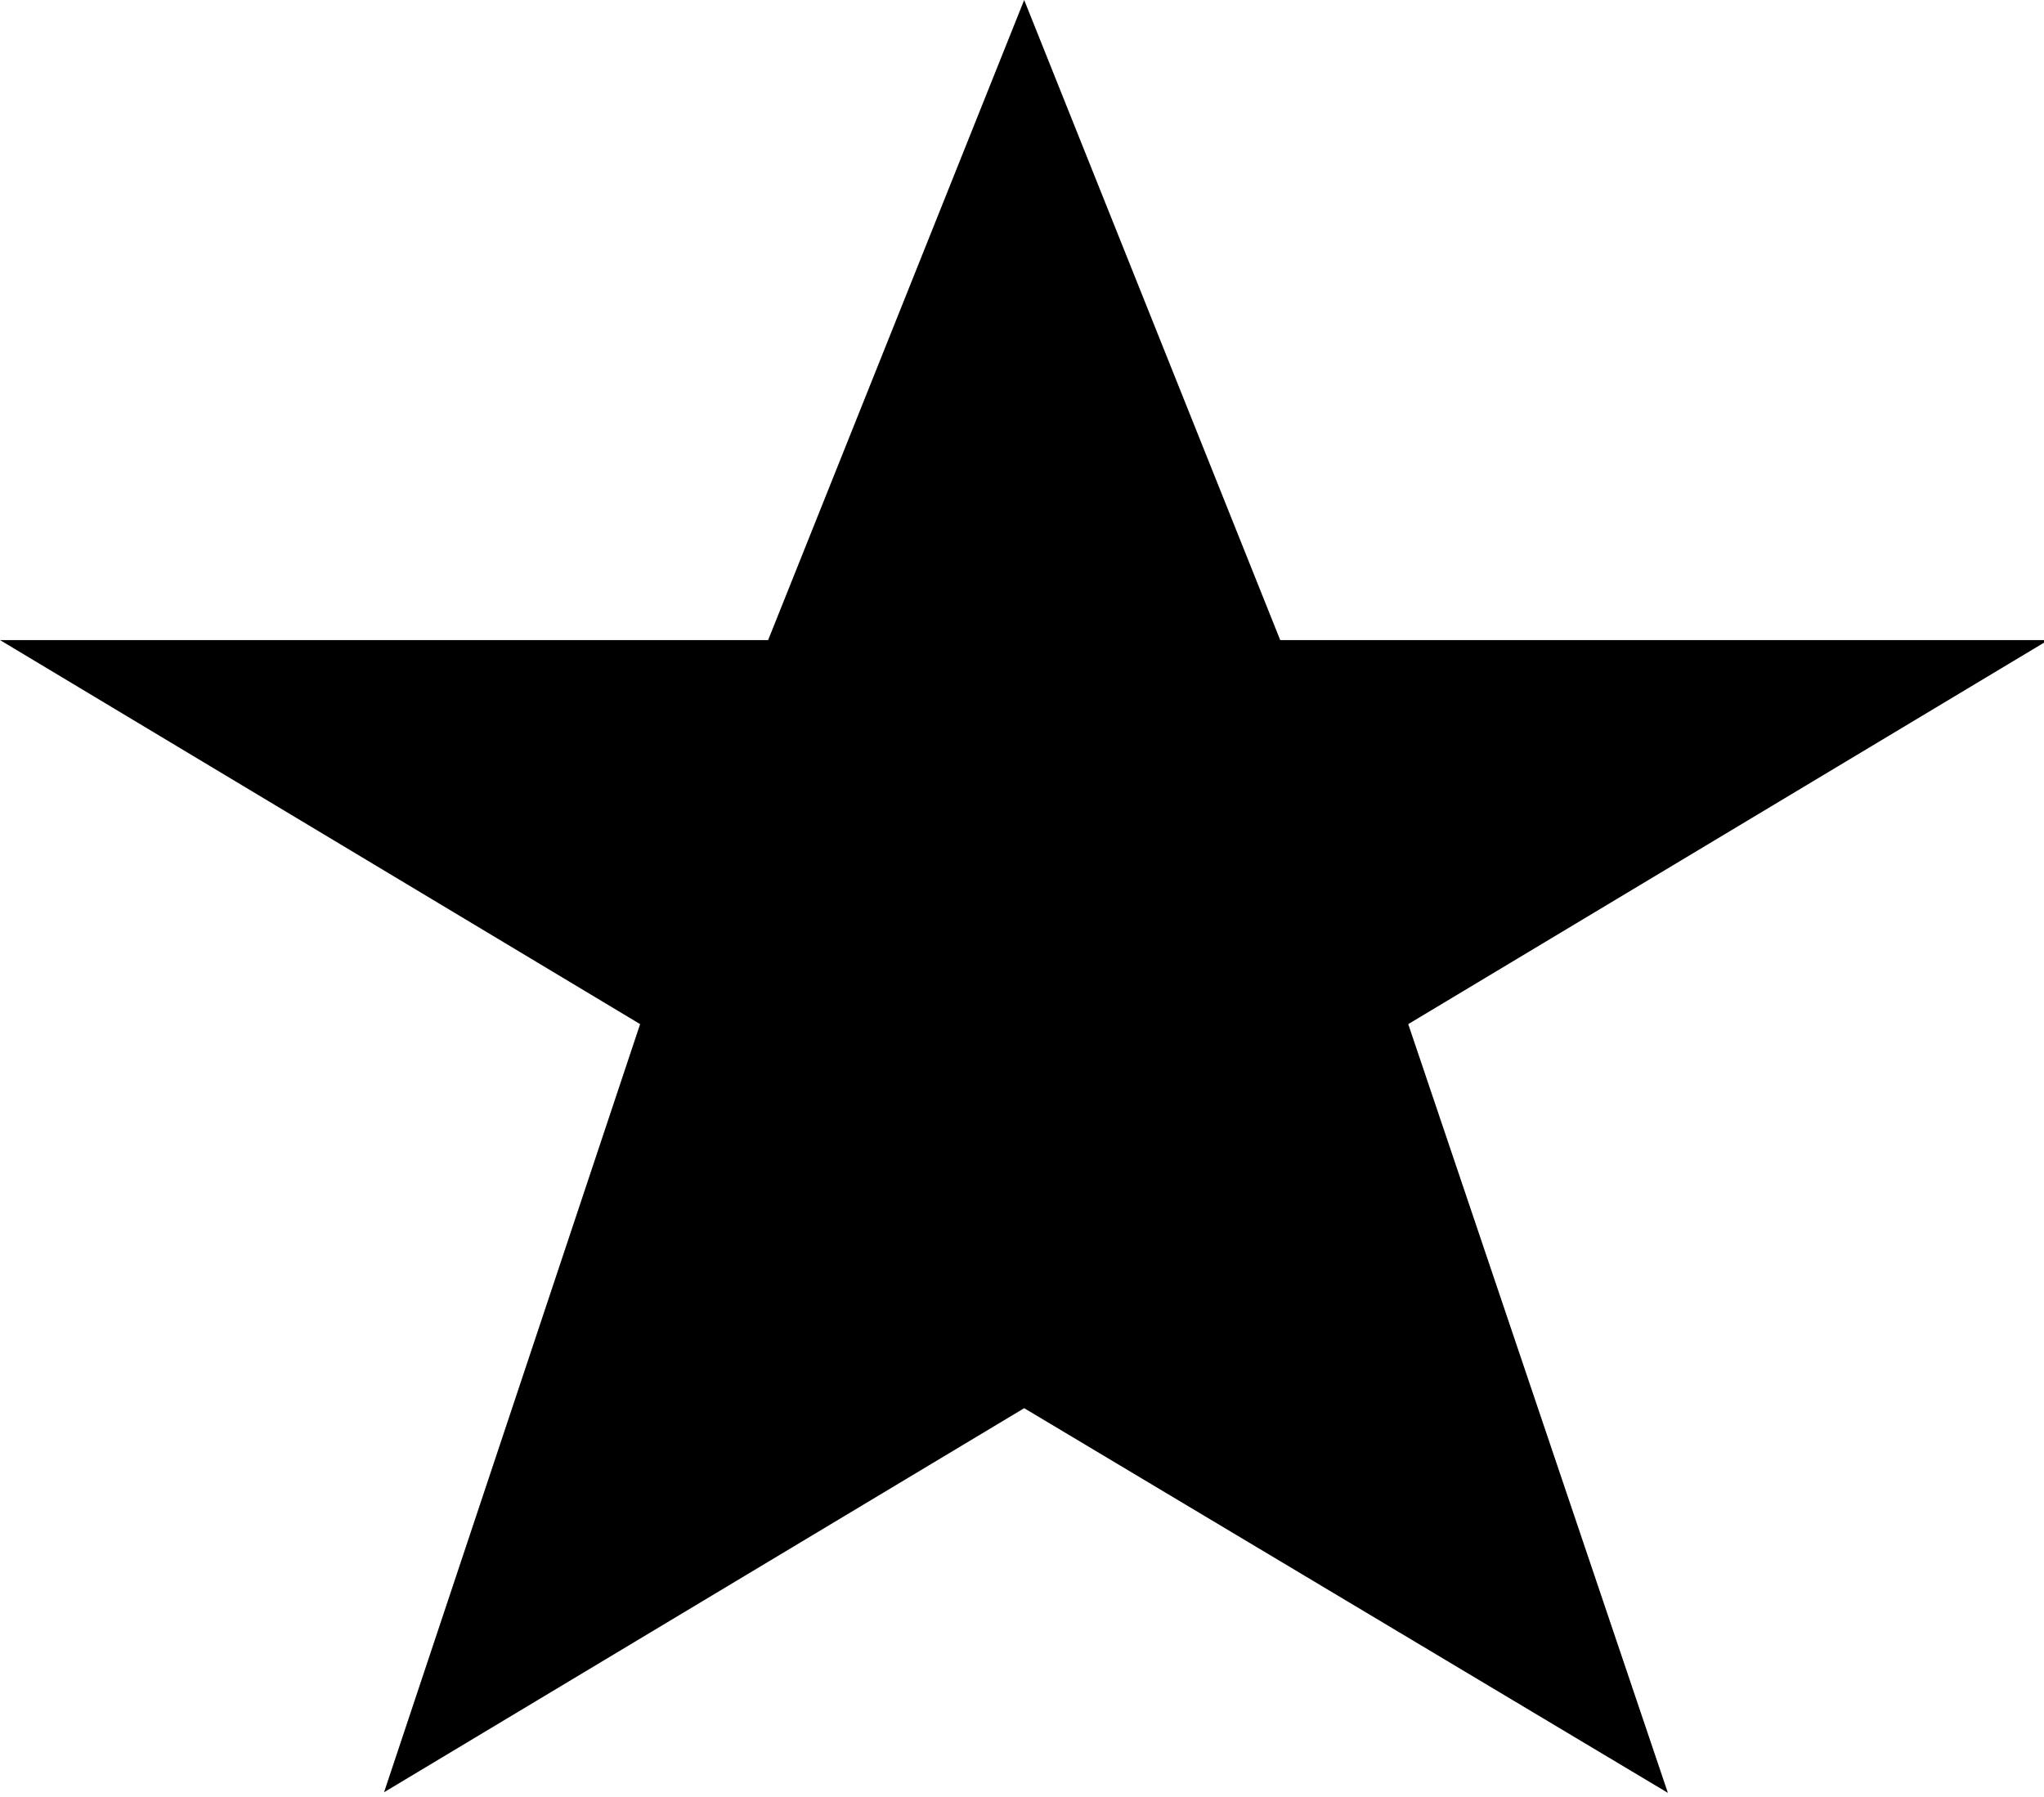 ﻿<?xml version="1.0" encoding="utf-8"?>
<!-- Generator: Adobe Illustrator 15.0.0, SVG Export Plug-In . SVG Version: 6.00 Build 0)  -->
<!DOCTYPE svg PUBLIC "-//W3C//DTD SVG 1.1//EN" "http://www.w3.org/Graphics/SVG/1.1/DTD/svg11.dtd">
<svg version="1.1" id="Layer_1" xmlns="http://www.w3.org/2000/svg" xmlns:xlink="http://www.w3.org/1999/xlink" x="0px" y="0px"
	 width="15.966px" height="14.037px" viewBox="0 0 15.966 14.037" enable-background="new 0 0 15.966 14.037" xml:space="preserve">
<path fill="#000000" d="M16,5h-6L8,0L6,5H0l5,3l-2,6l5-3l5.028,3.005L11,8L16,5z"/>
</svg>
